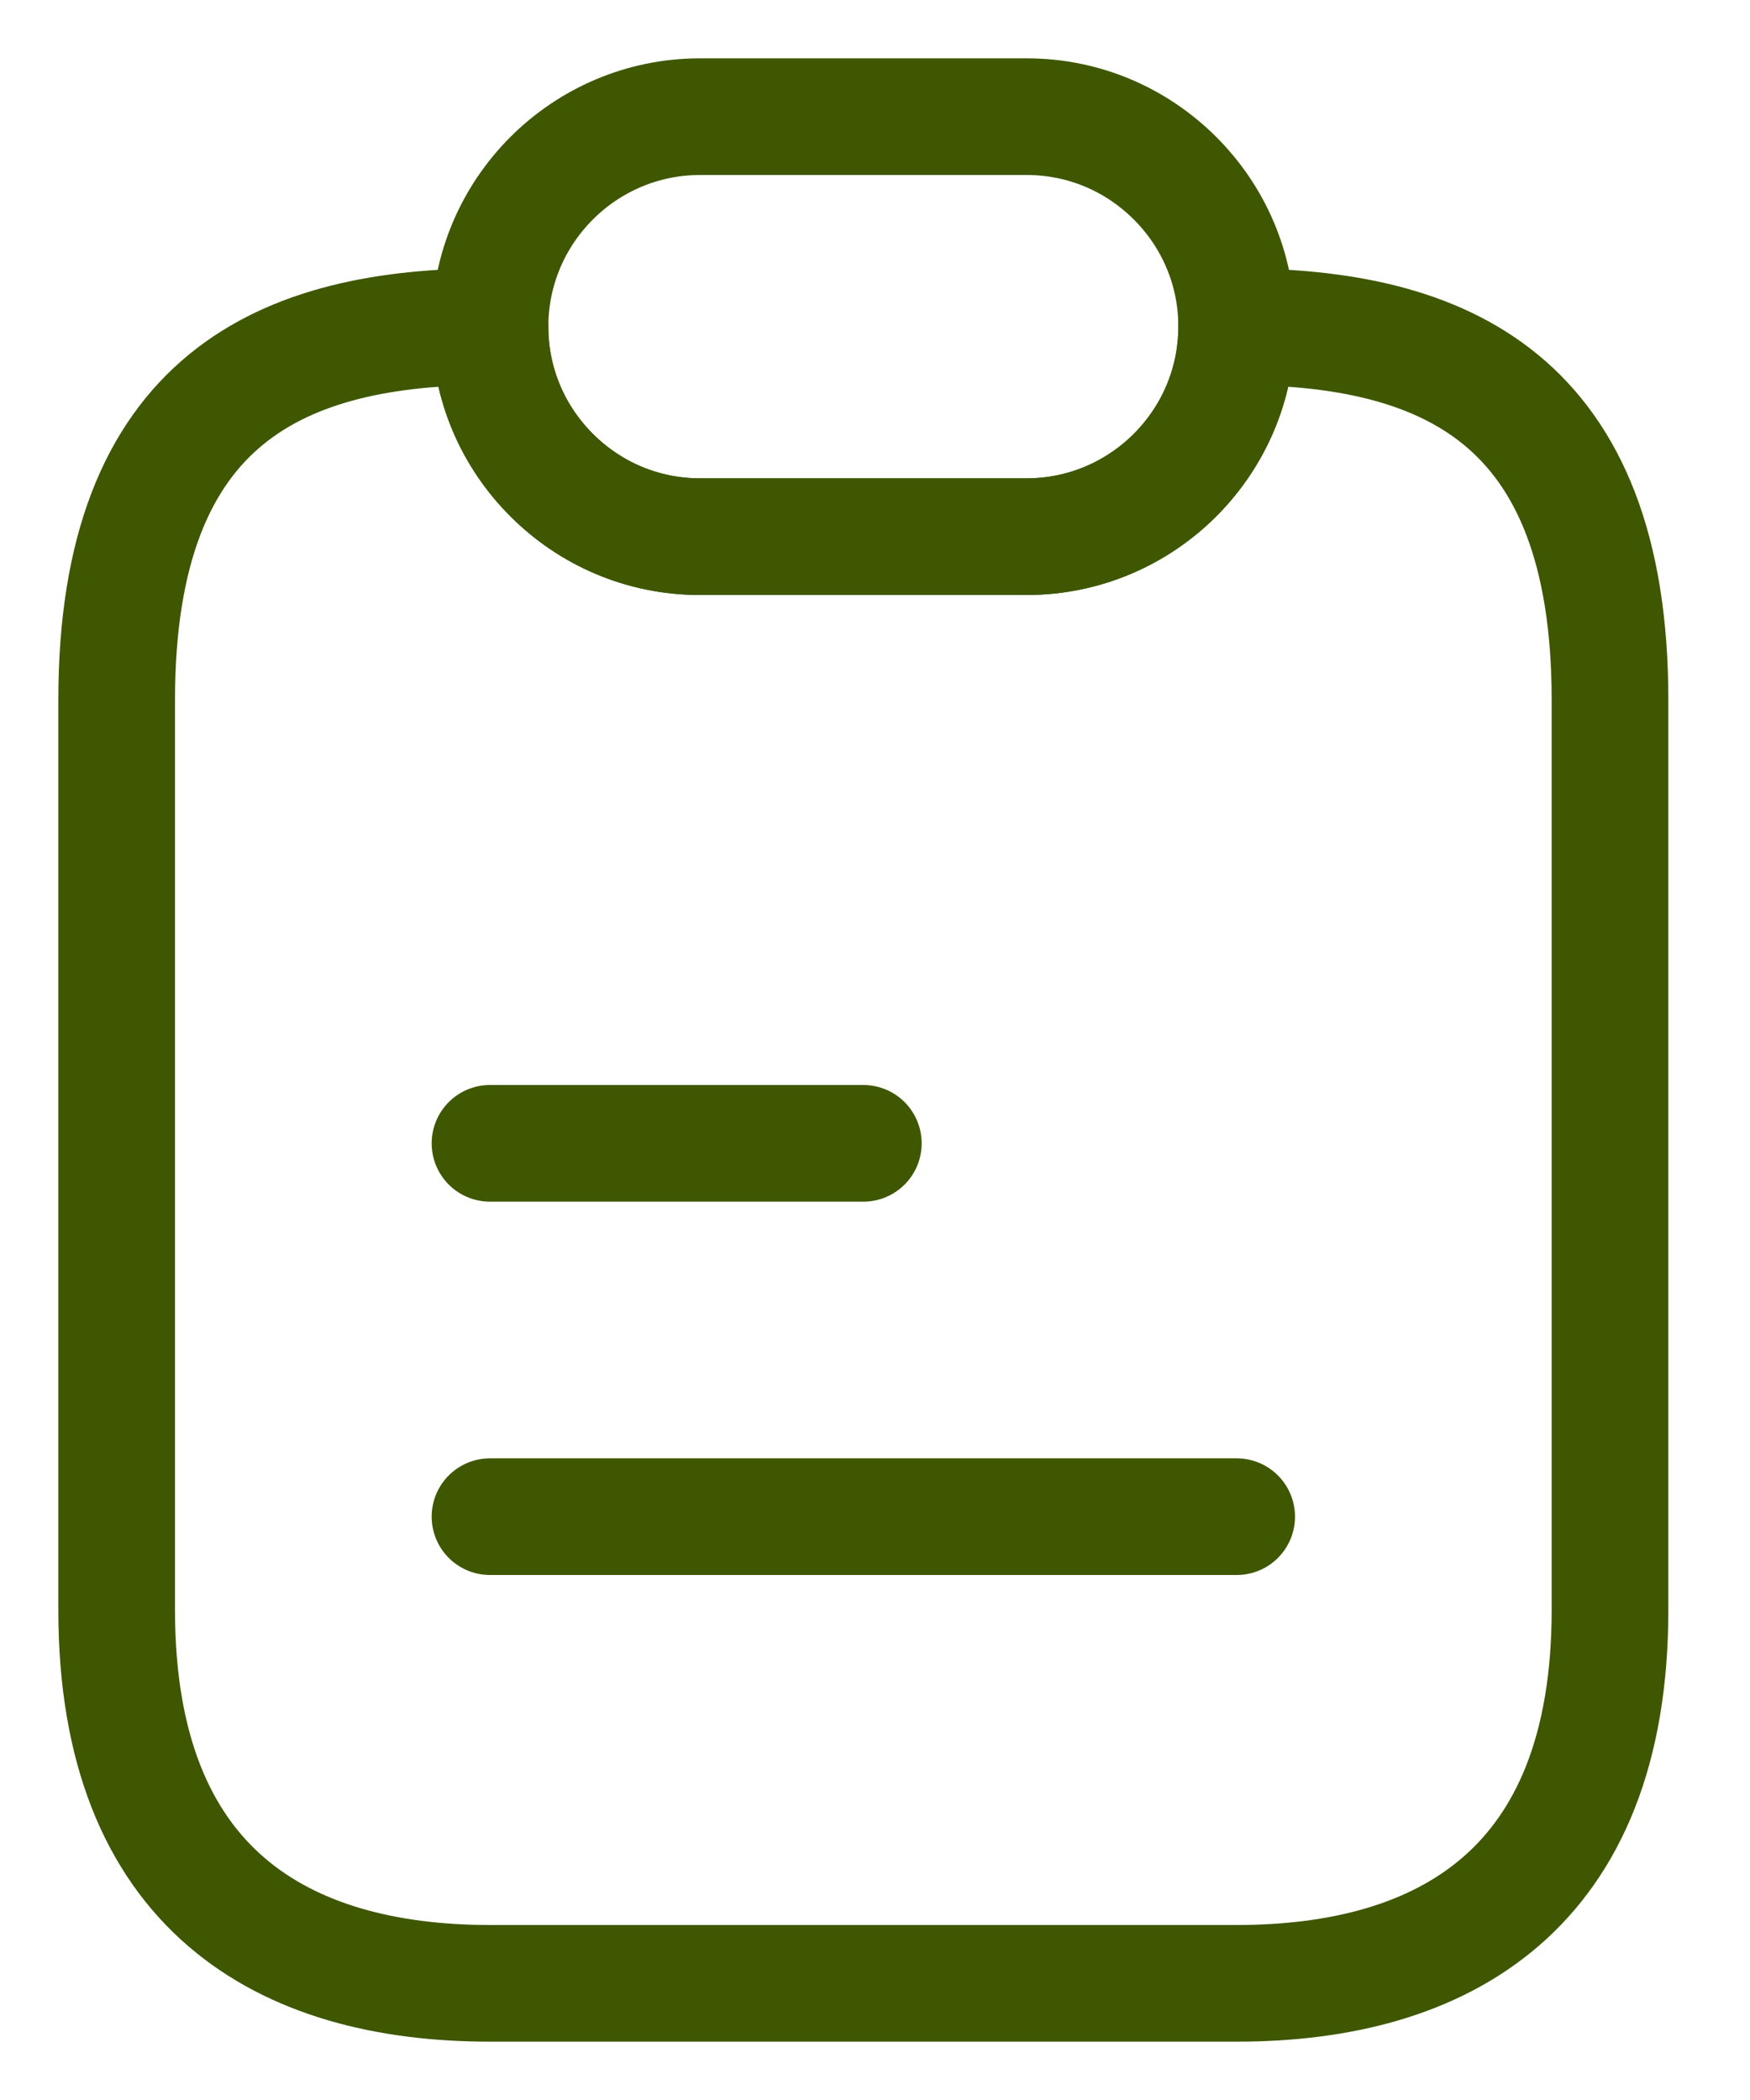 <svg width="15" height="18" viewBox="0 0 15 18" fill="none" xmlns="http://www.w3.org/2000/svg">
<path d="M13.8 6V13.8C13.8 16.2 12.368 17 10.6 17H4.2C2.432 17 1 16.2 1 13.8V6C1 3.4 2.432 2.8 4.2 2.8C4.2 3.296 4.4 3.744 4.728 4.072C5.056 4.4 5.504 4.6 6 4.6H8.8C9.792 4.6 10.6 3.792 10.6 2.8C12.368 2.8 13.8 3.4 13.8 6Z" stroke="#3E5700" stroke-linecap="round" stroke-linejoin="round"/>
<path d="M10.6 2.8C10.6 3.792 9.792 4.6 8.8 4.6H6C5.504 4.6 5.056 4.4 4.728 4.072C4.4 3.744 4.2 3.296 4.2 2.8C4.2 1.808 5.008 1 6 1H8.8C9.296 1 9.744 1.2 10.072 1.528C10.4 1.856 10.6 2.304 10.6 2.8Z" stroke="#3E5700" stroke-linecap="round" stroke-linejoin="round"/>
<path d="M4.2 9.8H7.4" stroke="#3E5700" stroke-linecap="round" stroke-linejoin="round"/>
<path d="M4.2 13H10.6" stroke="#3E5700" stroke-linecap="round" stroke-linejoin="round"/>
</svg>
